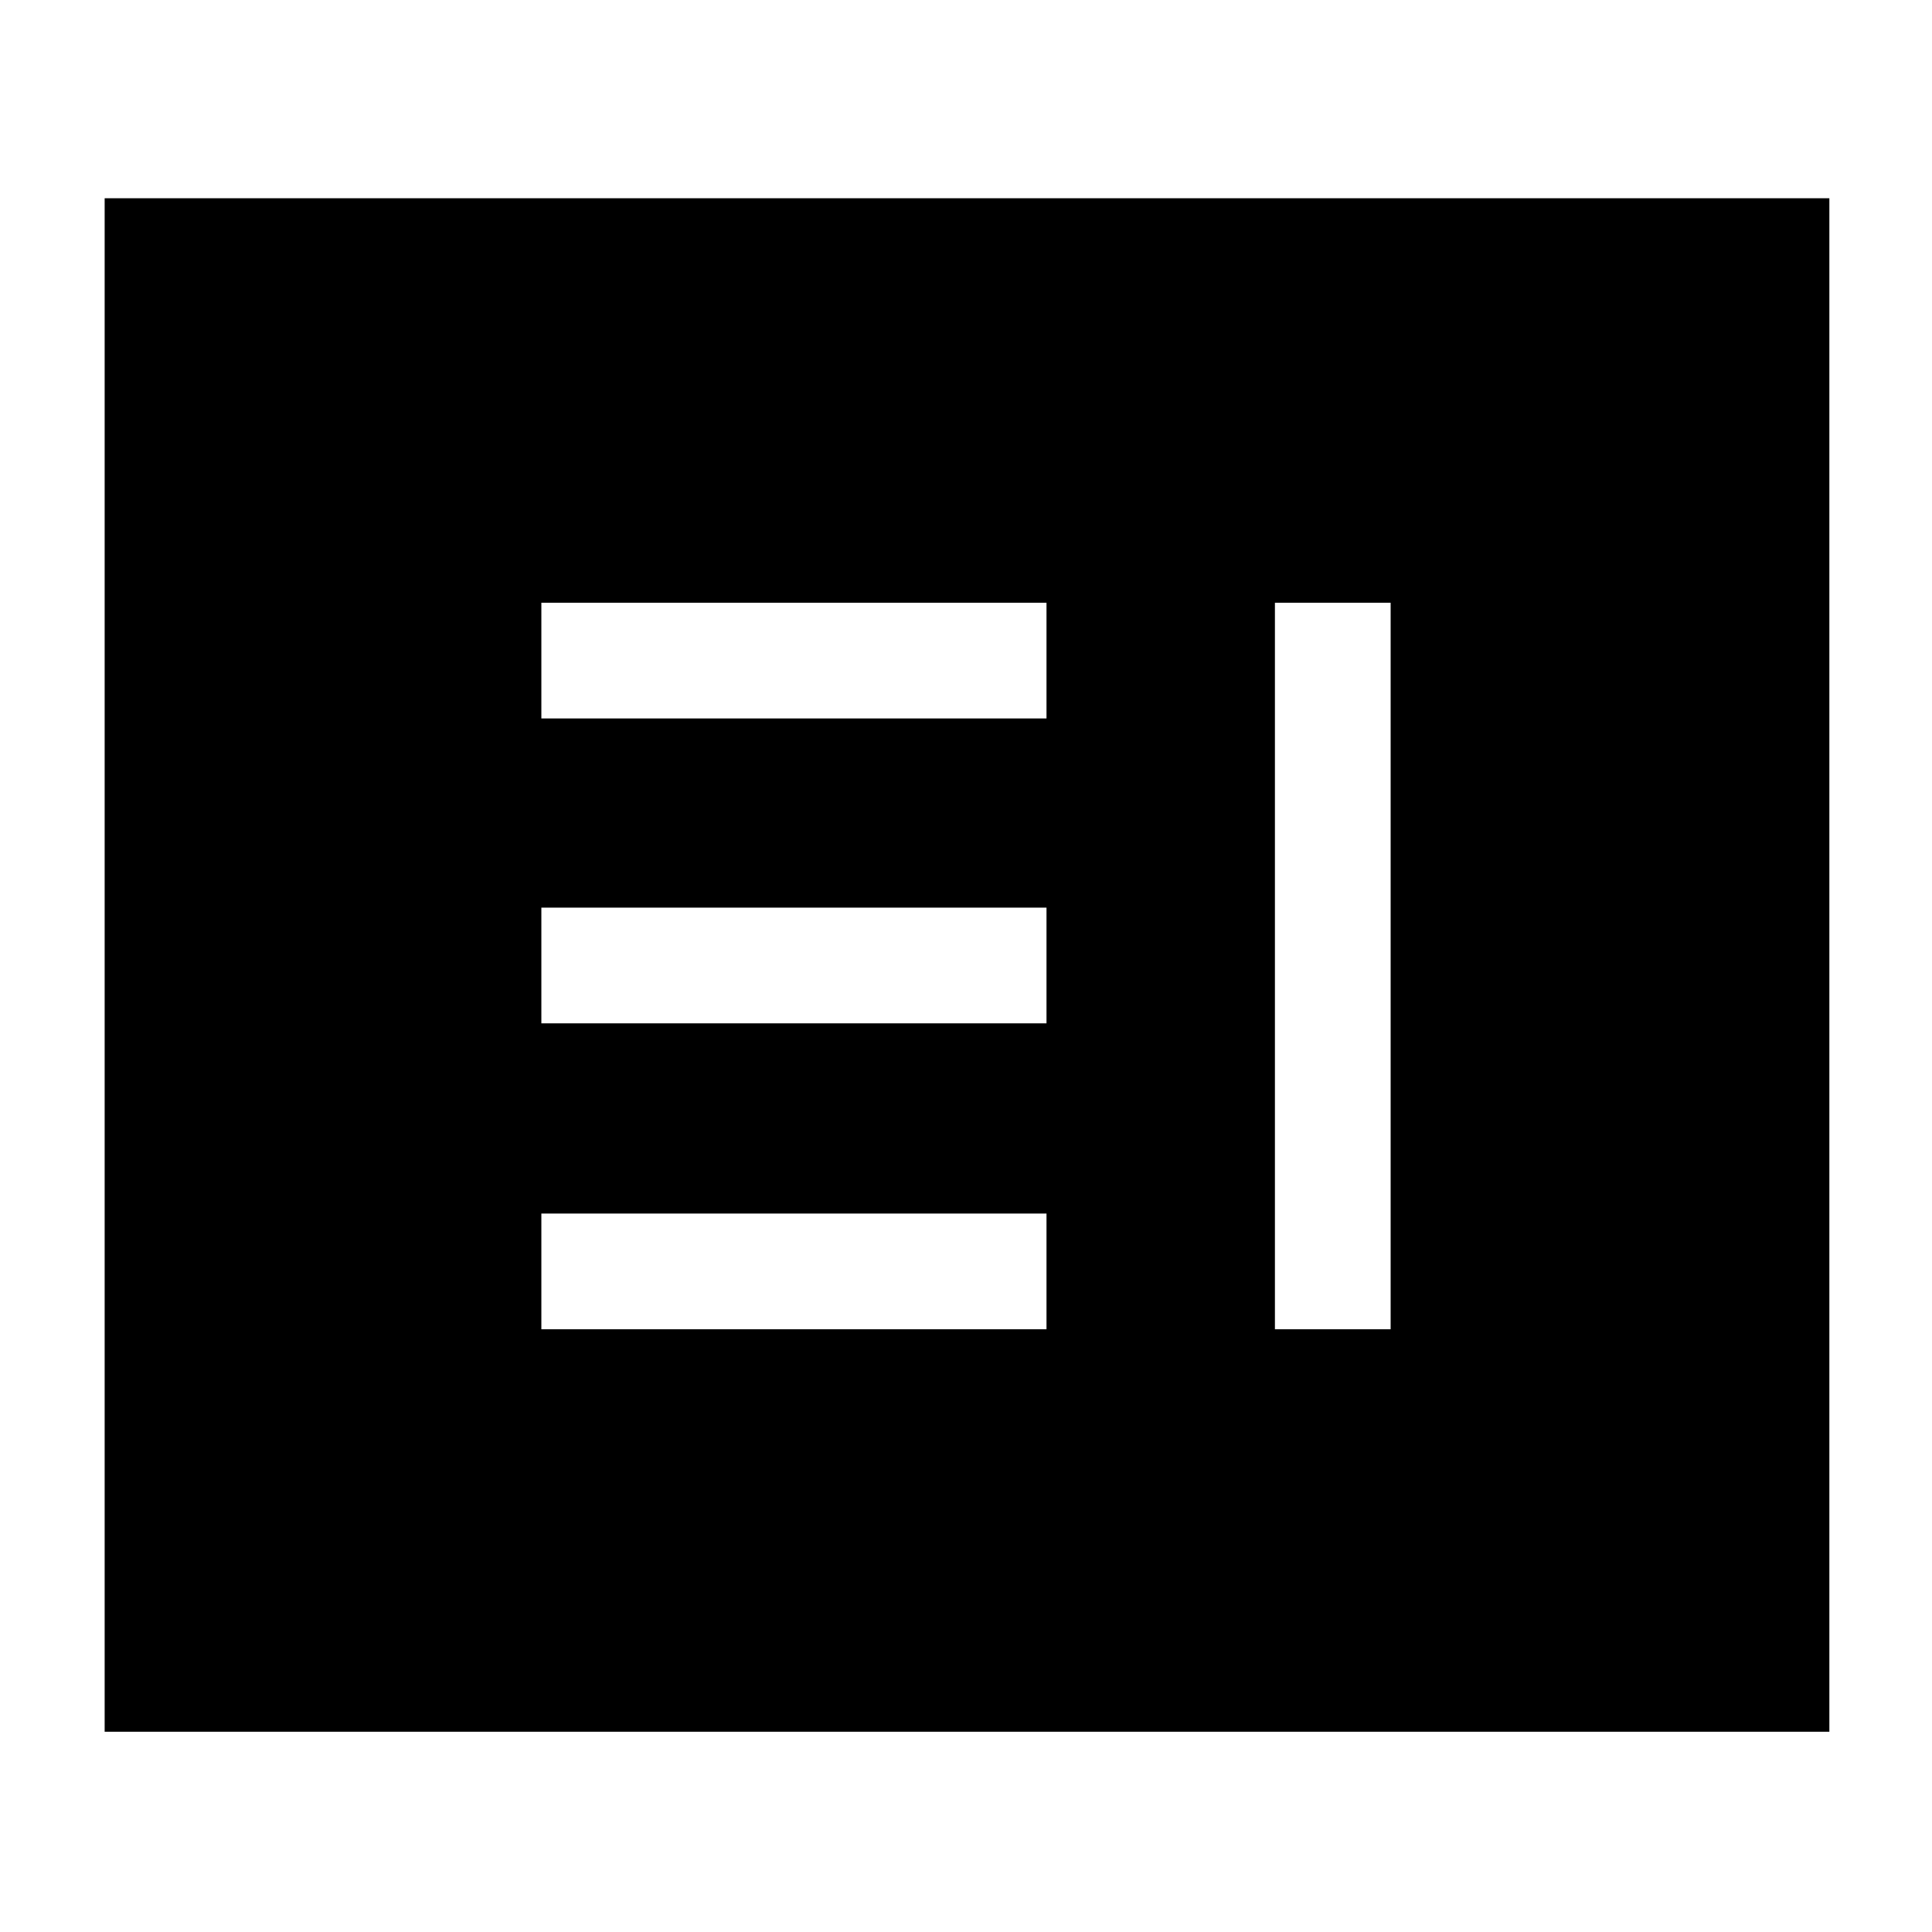 <svg xmlns="http://www.w3.org/2000/svg" height="48" viewBox="0 -960 960 960" width="48"><path d="M269-299.5h251V-357H269v57.5Zm364.5 0H691v-361h-57.5v361ZM269-451.5h251V-509H269v57.5Zm0-151.5h251v-57.5H269v57.5ZM52-99.5v-762h857v762H52Z"/></svg>